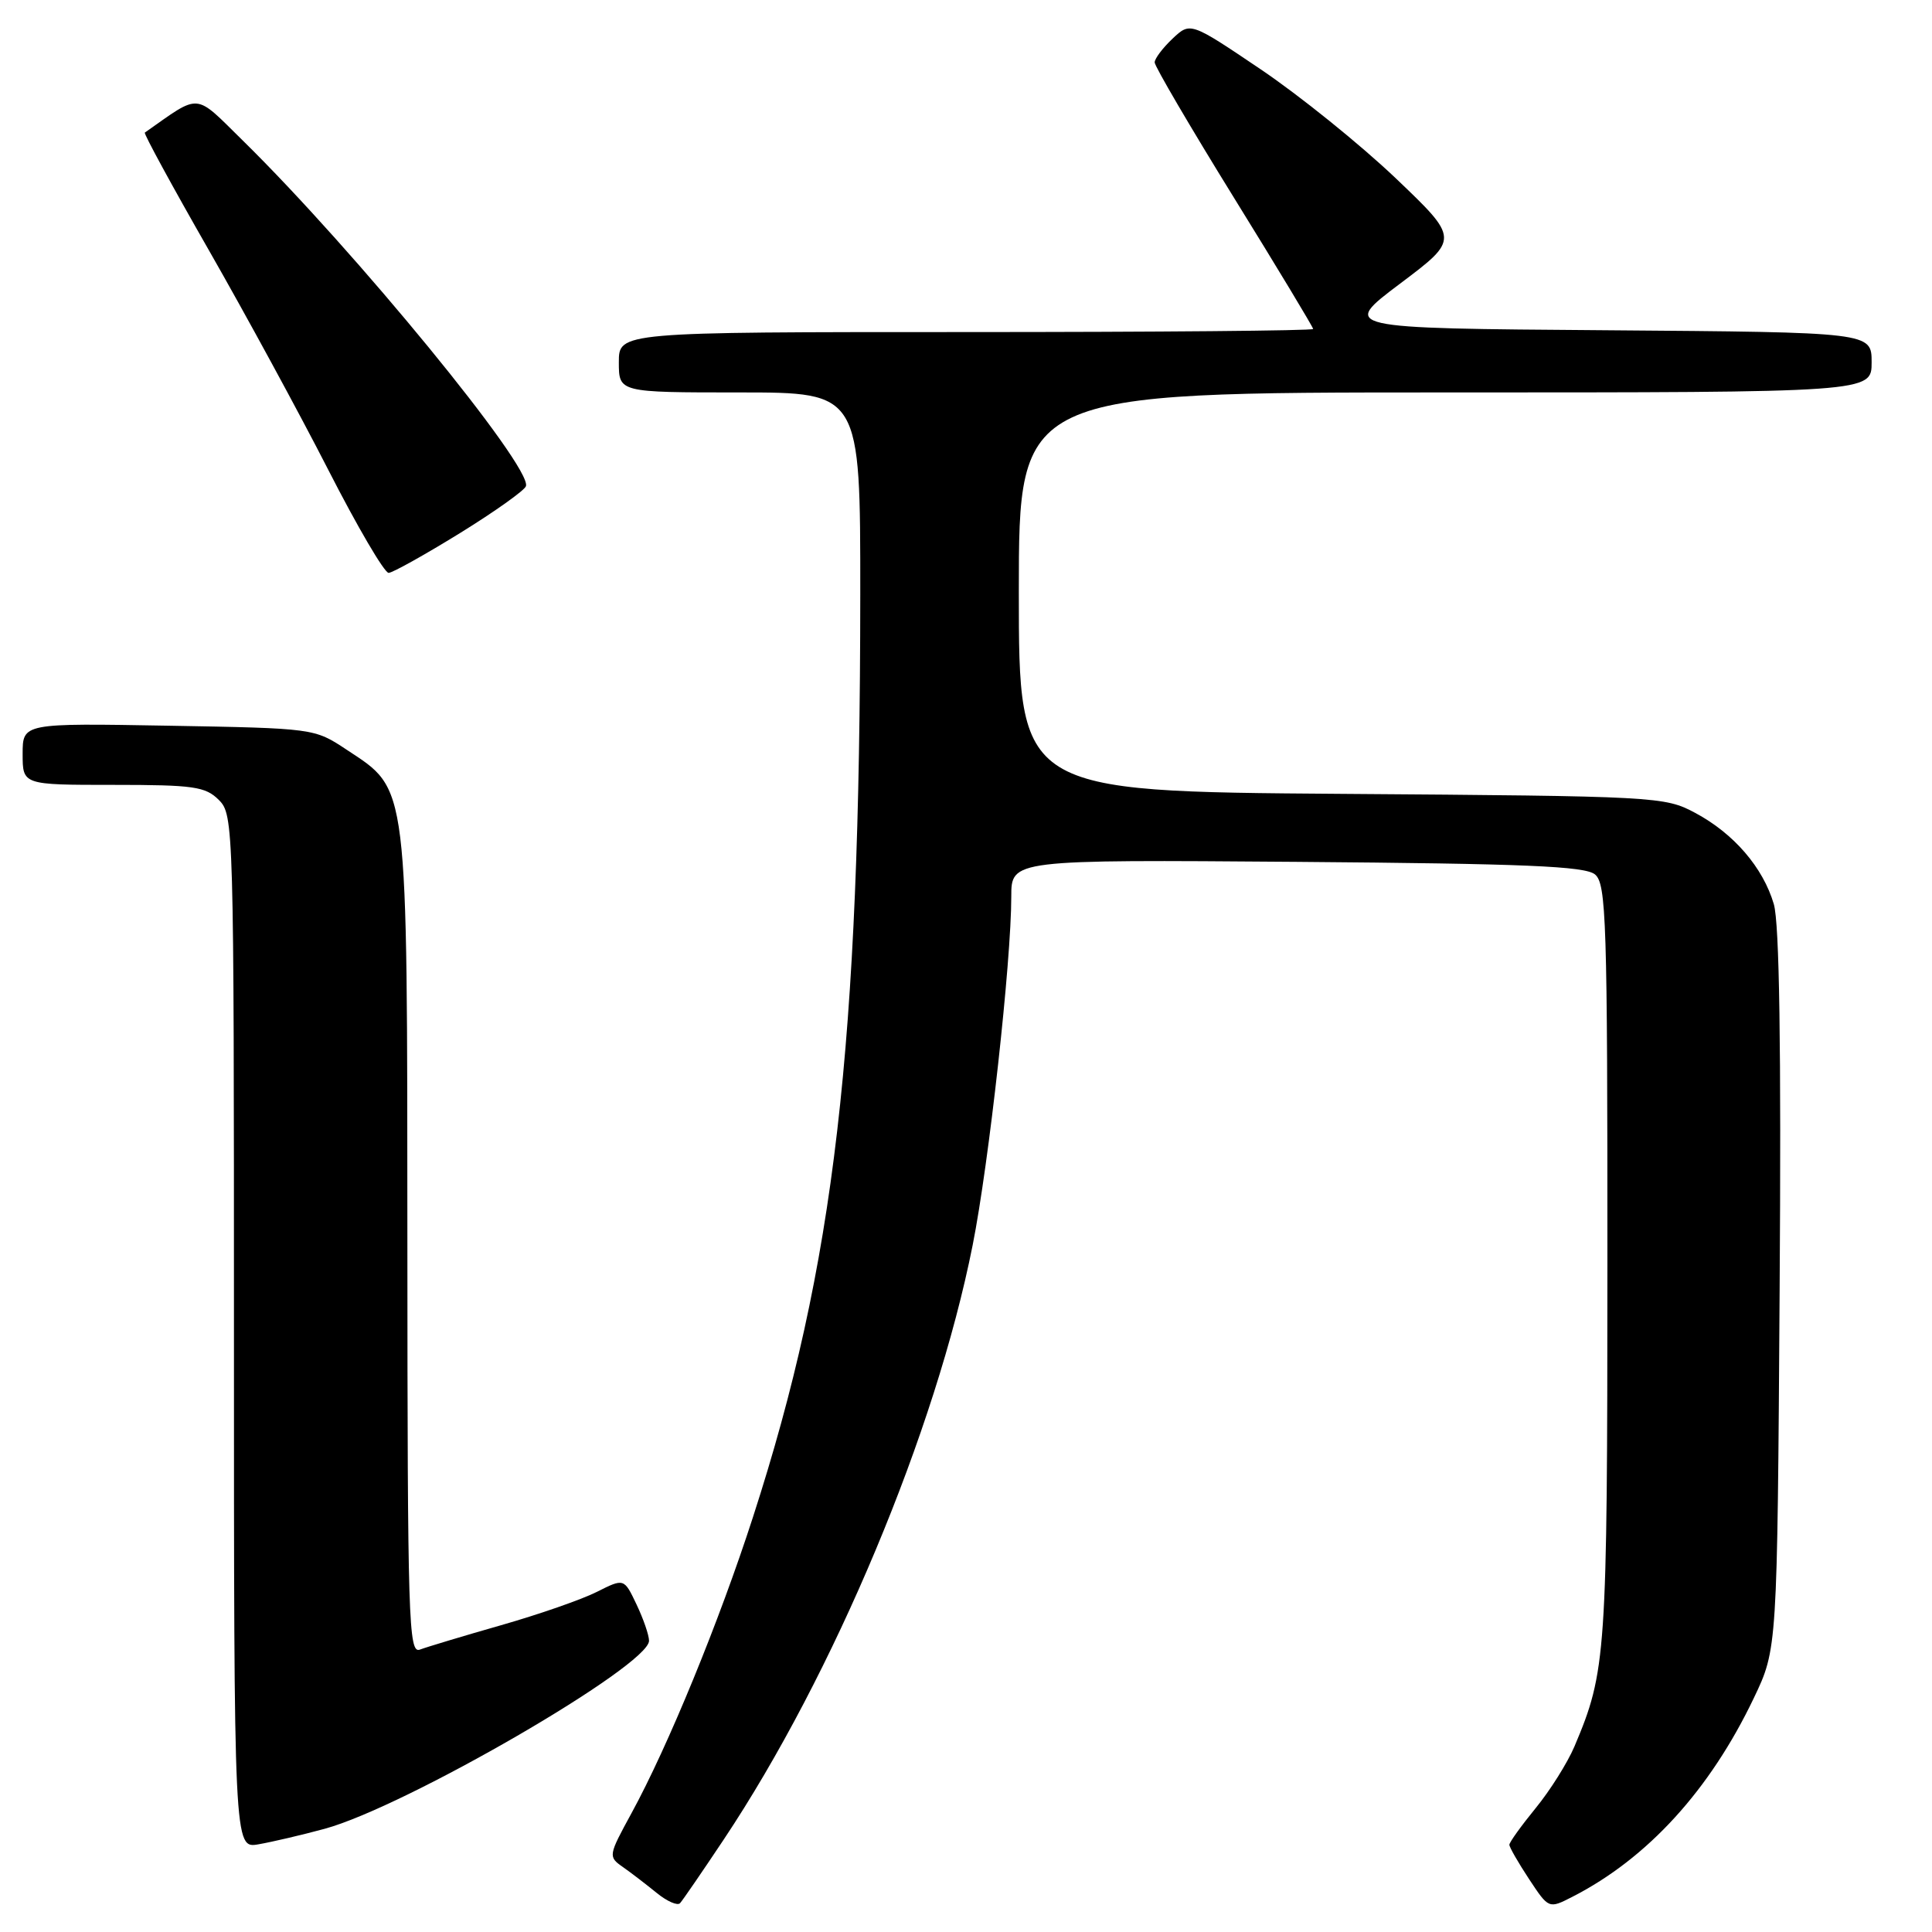 <?xml version="1.0" encoding="UTF-8" standalone="no"?>
<!DOCTYPE svg PUBLIC "-//W3C//DTD SVG 1.1//EN" "http://www.w3.org/Graphics/SVG/1.1/DTD/svg11.dtd" >
<svg xmlns="http://www.w3.org/2000/svg" xmlns:xlink="http://www.w3.org/1999/xlink" version="1.1" viewBox="0 0 256 256">
 <g >
 <path fill="currentColor"
d=" M 95.89 243.76 C 110.48 221.87 123.99 189.62 128.88 165.00 C 131.04 154.14 134.00 127.42 134.00 118.81 C 134.00 113.91 134.00 113.91 171.85 114.20 C 202.12 114.44 210.03 114.77 211.35 115.87 C 212.84 117.12 213.00 121.97 212.99 167.37 C 212.98 219.43 212.84 221.44 208.62 231.42 C 207.70 233.58 205.39 237.26 203.48 239.59 C 201.57 241.93 200.00 244.11 200.00 244.44 C 200.00 244.77 201.18 246.82 202.61 248.99 C 205.22 252.94 205.22 252.94 208.36 251.33 C 218.31 246.24 226.57 237.19 232.39 225.00 C 235.50 218.50 235.50 218.50 235.81 171.00 C 236.03 138.74 235.78 122.31 235.04 119.80 C 233.61 114.94 229.73 110.44 224.62 107.71 C 220.58 105.55 219.62 105.49 177.75 105.19 C 135.00 104.88 135.00 104.88 135.00 78.44 C 135.00 52.00 135.00 52.00 191.50 52.00 C 248.00 52.00 248.00 52.00 248.00 48.01 C 248.00 44.03 248.00 44.03 212.83 43.76 C 177.66 43.50 177.66 43.50 185.52 37.58 C 193.38 31.67 193.38 31.67 184.90 23.58 C 180.23 19.14 172.21 12.67 167.07 9.20 C 157.73 2.90 157.73 2.90 155.37 5.12 C 154.07 6.35 153.00 7.76 153.00 8.27 C 153.00 8.78 157.72 16.84 163.50 26.19 C 169.28 35.53 174.00 43.37 174.00 43.59 C 174.00 43.82 153.30 44.00 128.00 44.00 C 82.00 44.00 82.00 44.00 82.00 48.00 C 82.00 52.00 82.00 52.00 98.00 52.00 C 114.00 52.00 114.00 52.00 113.99 78.75 C 113.96 138.74 110.61 167.52 99.78 201.00 C 95.32 214.81 88.51 231.41 83.68 240.25 C 80.60 245.89 80.58 246.02 82.52 247.38 C 83.61 248.14 85.62 249.69 87.00 250.81 C 88.38 251.94 89.78 252.55 90.11 252.18 C 90.45 251.81 93.05 248.02 95.89 243.76 Z  M 43.00 242.33 C 53.70 239.43 86.00 220.71 86.00 217.41 C 86.00 216.67 85.25 214.50 84.34 212.59 C 82.69 209.12 82.69 209.12 79.09 210.93 C 77.12 211.93 71.40 213.92 66.39 215.35 C 61.38 216.78 56.54 218.24 55.64 218.58 C 54.13 219.16 54.00 214.84 53.98 164.86 C 53.95 103.02 54.17 104.79 45.90 99.32 C 41.66 96.51 41.59 96.50 22.33 96.16 C 3.00 95.82 3.00 95.82 3.00 99.91 C 3.00 104.00 3.00 104.00 15.00 104.00 C 25.67 104.00 27.22 104.22 29.00 106.00 C 30.96 107.96 31.00 109.33 31.00 176.47 C 31.00 244.95 31.00 244.95 34.25 244.38 C 36.04 244.07 39.98 243.15 43.00 242.33 Z  M 60.93 70.65 C 65.56 67.79 69.51 64.98 69.69 64.42 C 70.53 61.90 47.00 33.18 32.17 18.62 C 25.66 12.23 26.68 12.31 19.19 17.57 C 19.02 17.69 22.84 24.71 27.69 33.18 C 32.53 41.64 39.65 54.73 43.50 62.26 C 47.35 69.80 50.95 75.94 51.50 75.91 C 52.05 75.88 56.29 73.51 60.93 70.65 Z "/>
</g>
</svg>